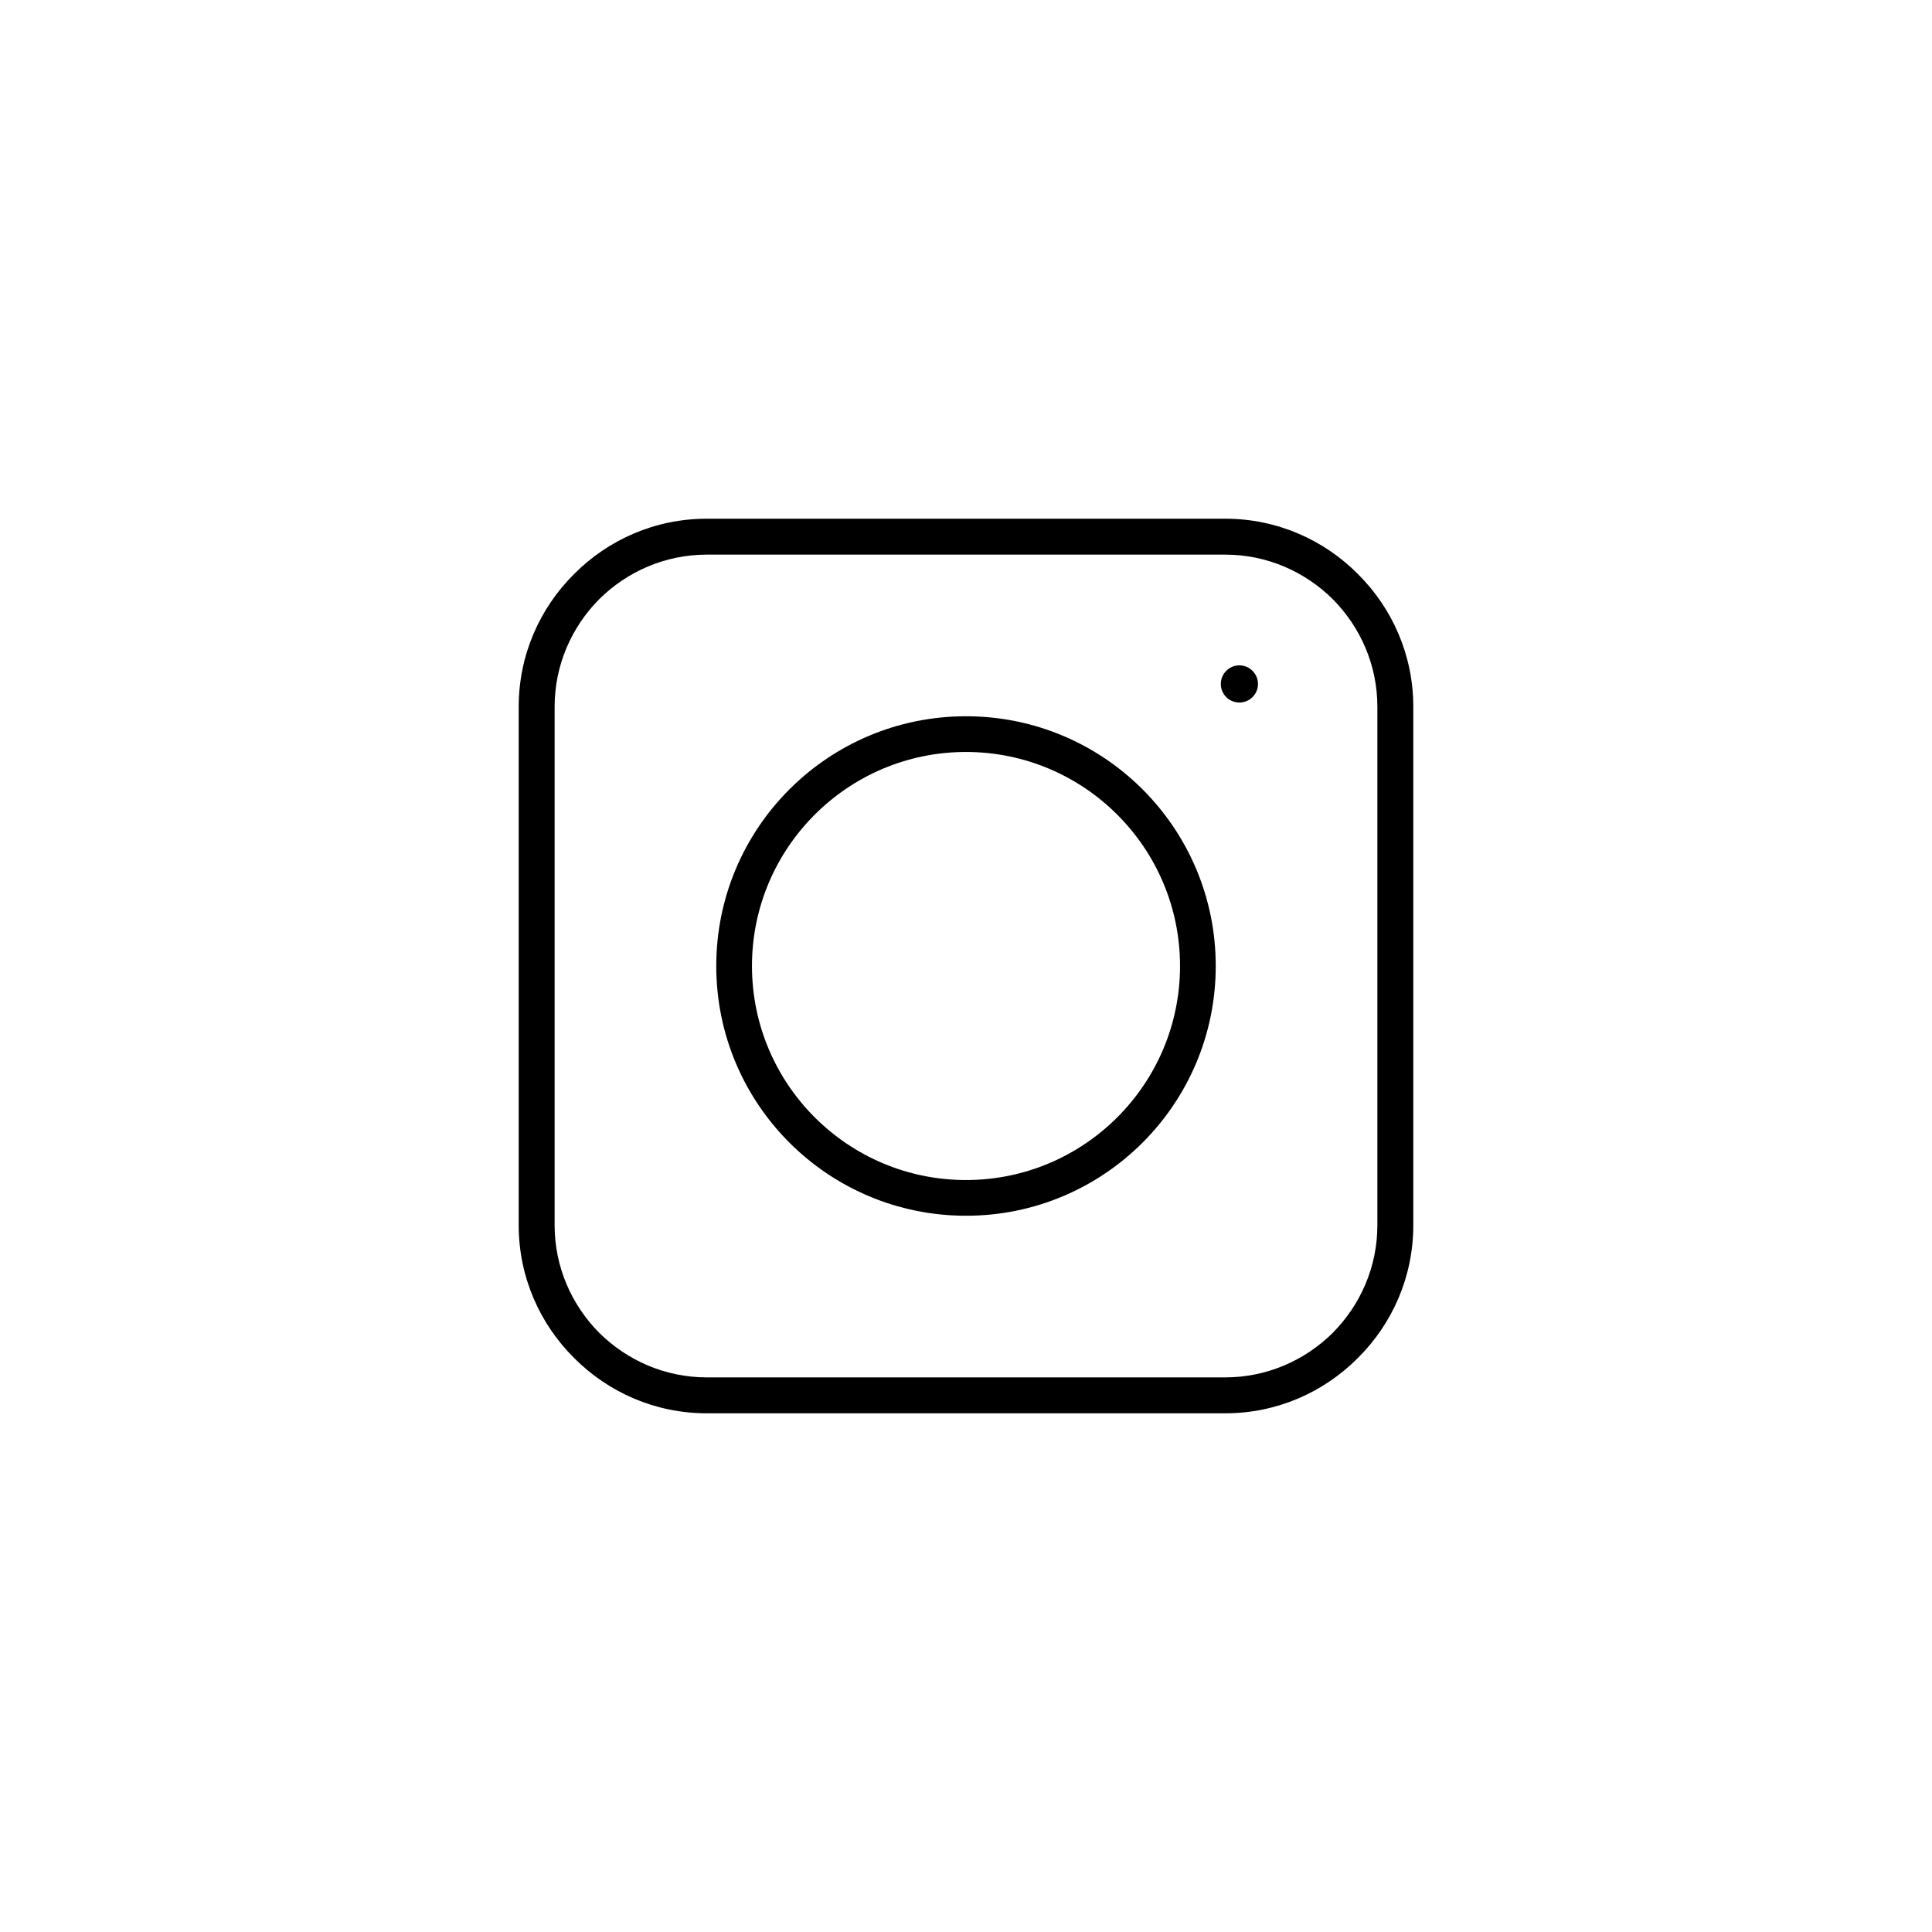 <?xml version='1.0' encoding='utf-8'?>
<svg xmlns="http://www.w3.org/2000/svg" width="91.44mm" height="91.44mm" version="1.1"
    style="shape-rendering:geometricPrecision; text-rendering:geometricPrecision; image-rendering:optimizeQuality; fill-rule:evenodd; clip-rule:evenodd"
    viewBox="0 0 9144 9144">
    <defs>
        <style type="text/css">
            .fil0 {
                fill: #FFF;
                fill-opacity: 0;
            }

            .fil1 {
                fill: #000;
            }
        </style>
    </defs>
    <g id="Layer_x0020_1">
        <g id="_2744492862240">
            <polygon class="fil0" points="0,0 9144,0 9144,9144 0,9144 " />
            <path class="fil1"
                d="M3345 2455l2454 0c245,0 467,100 628,262 162,161 262,383 262,628l0 2454c0,245 -100,467 -262,628 -161,162 -383,262 -628,262l-2454 0c-245,0 -467,-100 -628,-262 -162,-161 -262,-383 -262,-628l0 -2454c0,-245 100,-467 262,-628 161,-162 383,-262 628,-262zm2521 694c48,0 88,40 88,88 0,49 -40,88 -88,88 -49,0 -88,-39 -88,-88 0,-48 39,-88 88,-88zm-1294 241c653,0 1182,529 1182,1182 0,653 -529,1182 -1182,1182 -653,0 -1182,-529 -1182,-1182 0,-653 529,-1182 1182,-1182zm1013 1182c0,-559 -454,-1013 -1013,-1013 -559,0 -1013,454 -1013,1013 0,559 454,1013 1013,1013 559,0 1013,-454 1013,-1013zm214 -1947l-2454 0c-198,0 -378,81 -509,211 -130,131 -211,311 -211,509l0 2454c0,198 81,378 211,509 131,130 311,211 509,211l2454 0c198,0 378,-81 509,-211 130,-131 211,-311 211,-509l0 -2454c0,-198 -81,-378 -211,-509 -131,-130 -311,-211 -509,-211z" />
        </g>
    </g>
</svg>